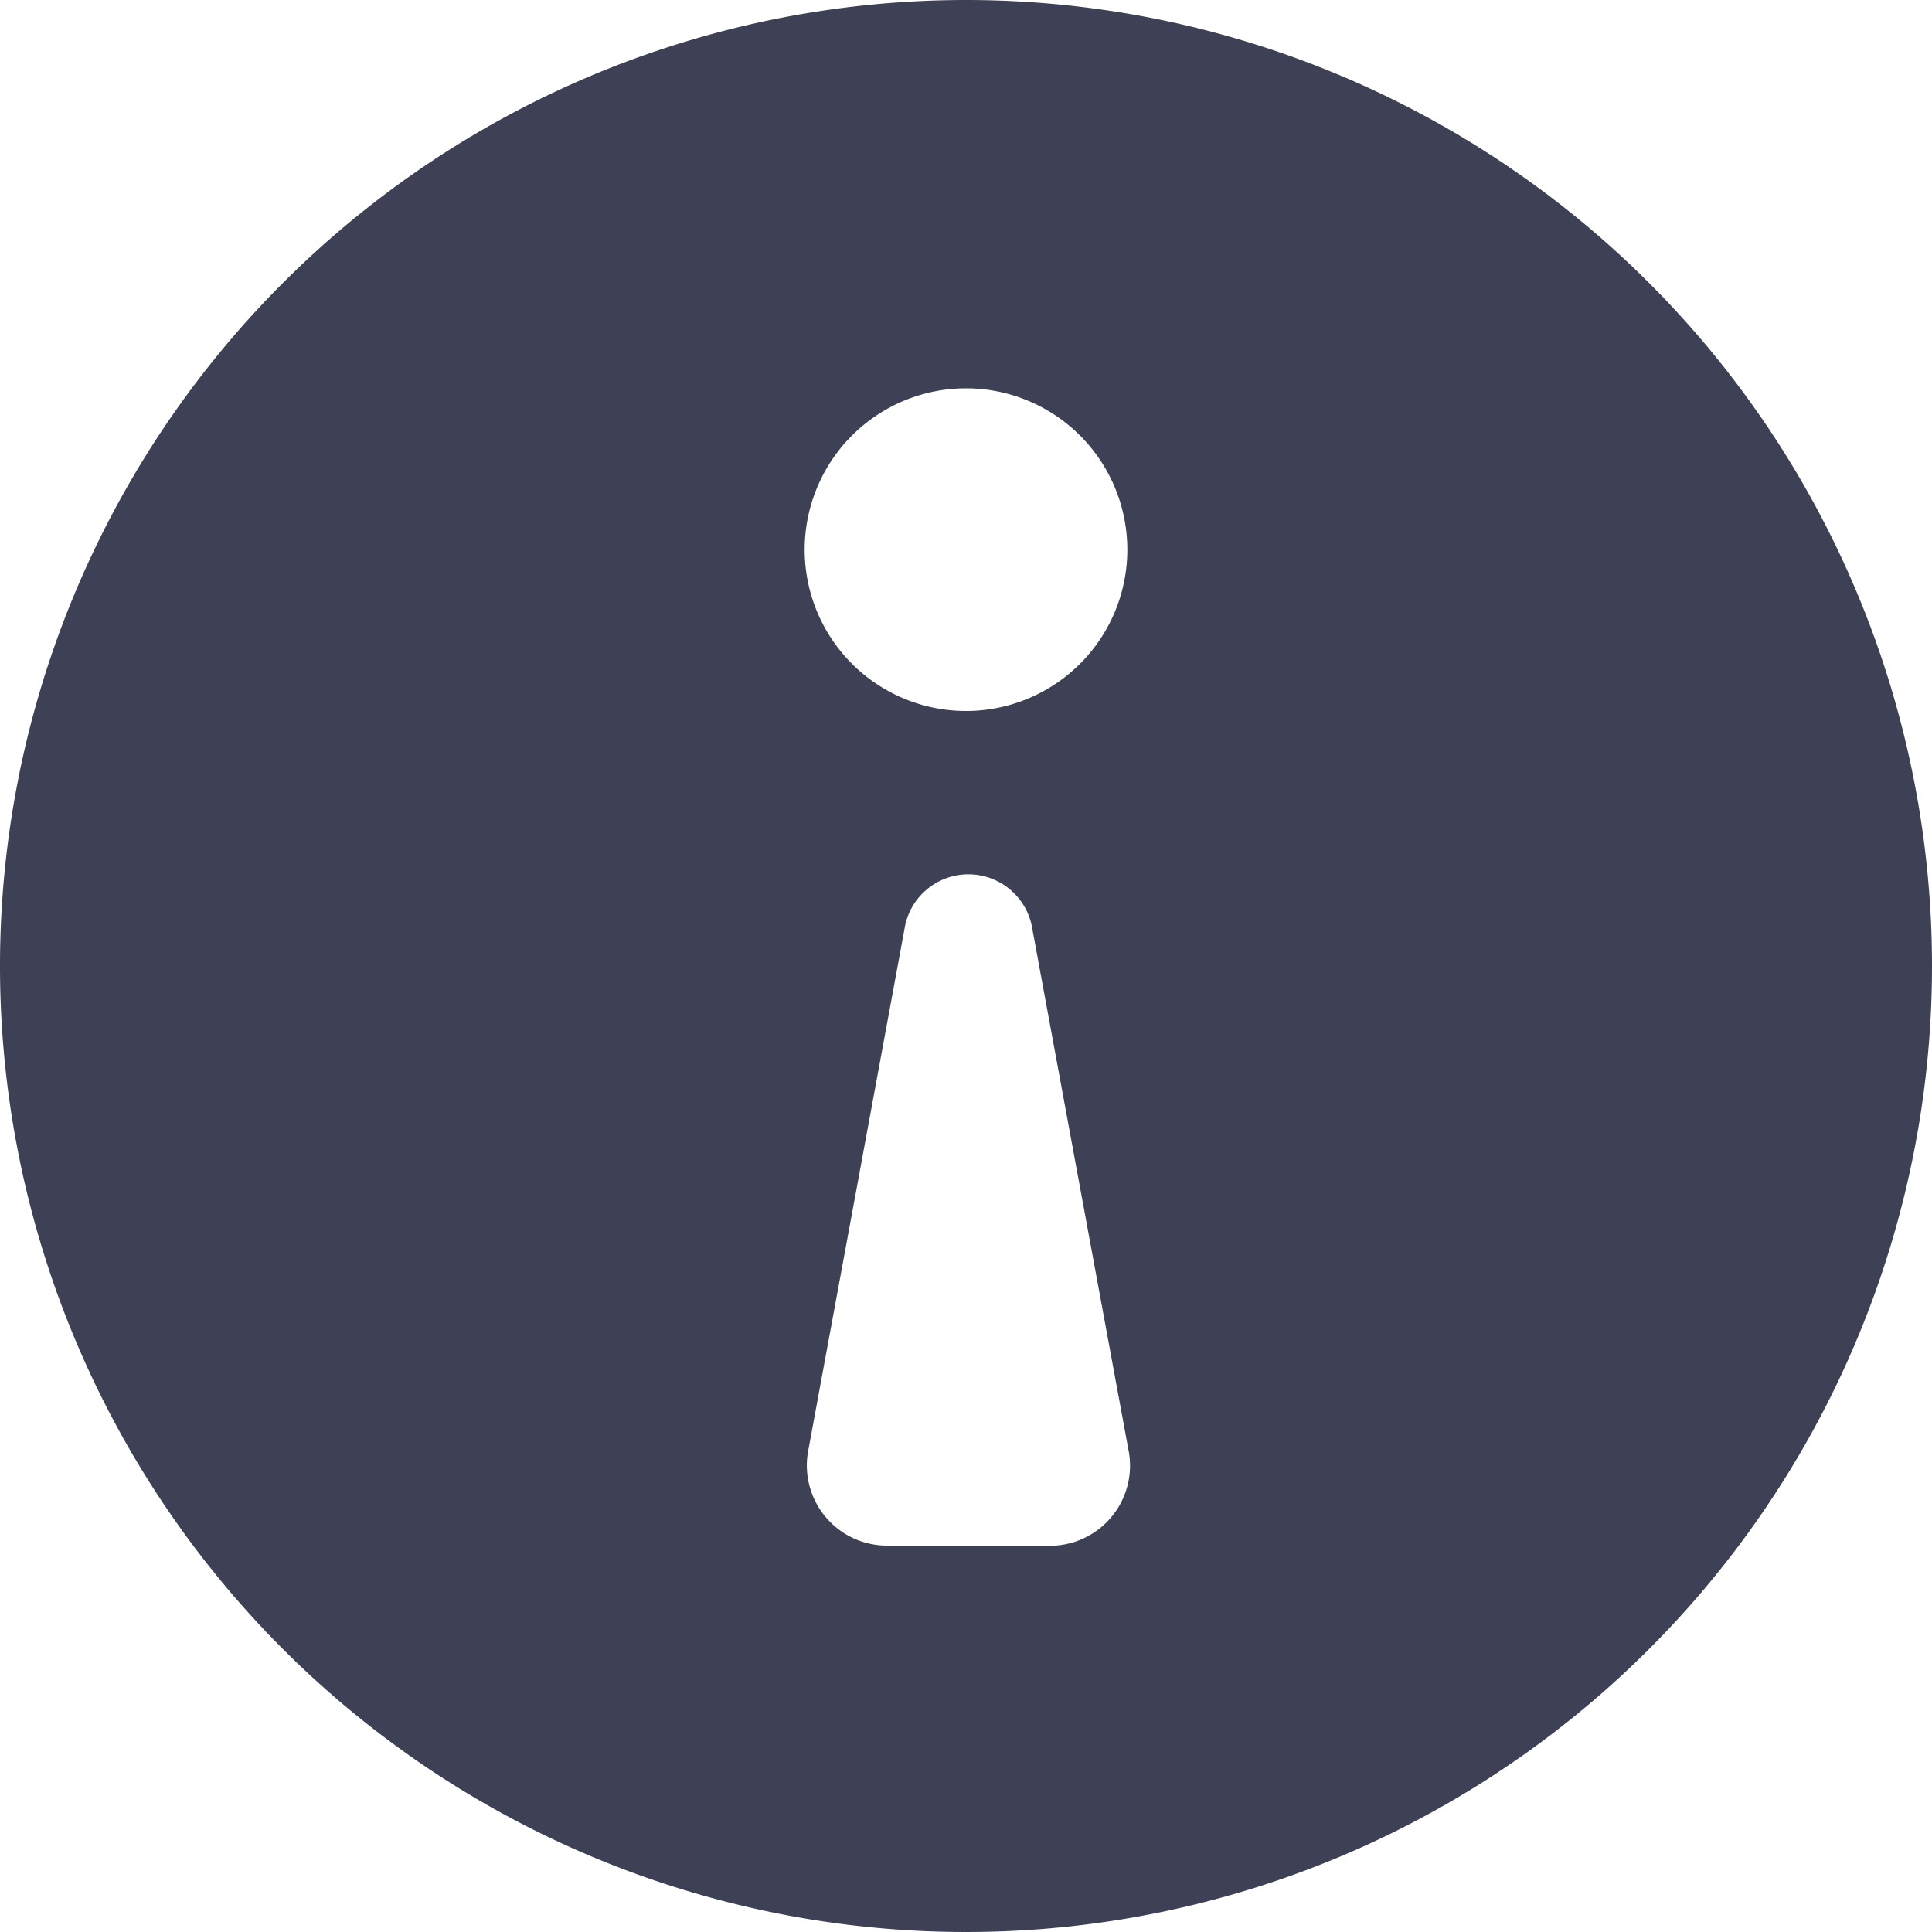 <?xml version="1.0" standalone="no"?><!DOCTYPE svg PUBLIC "-//W3C//DTD SVG 1.1//EN" "http://www.w3.org/Graphics/SVG/1.1/DTD/svg11.dtd"><svg class="icon" width="200px" height="200.00px" viewBox="0 0 1024 1024" version="1.1" xmlns="http://www.w3.org/2000/svg"><path d="M512 0a512 512 0 1 0 512 512A512 512 0 0 0 512 0z m41.472 819.2H470.528a42.496 42.496 0 0 1-41.984-51.2l51.2-277.504a34.304 34.304 0 0 1 67.072 0l51.2 277.504a42.496 42.496 0 0 1-44.544 51.2zM512 376.832a85.504 85.504 0 1 1 85.504-85.504A85.504 85.504 0 0 1 512 376.832z" fill="#3E4055" /></svg>